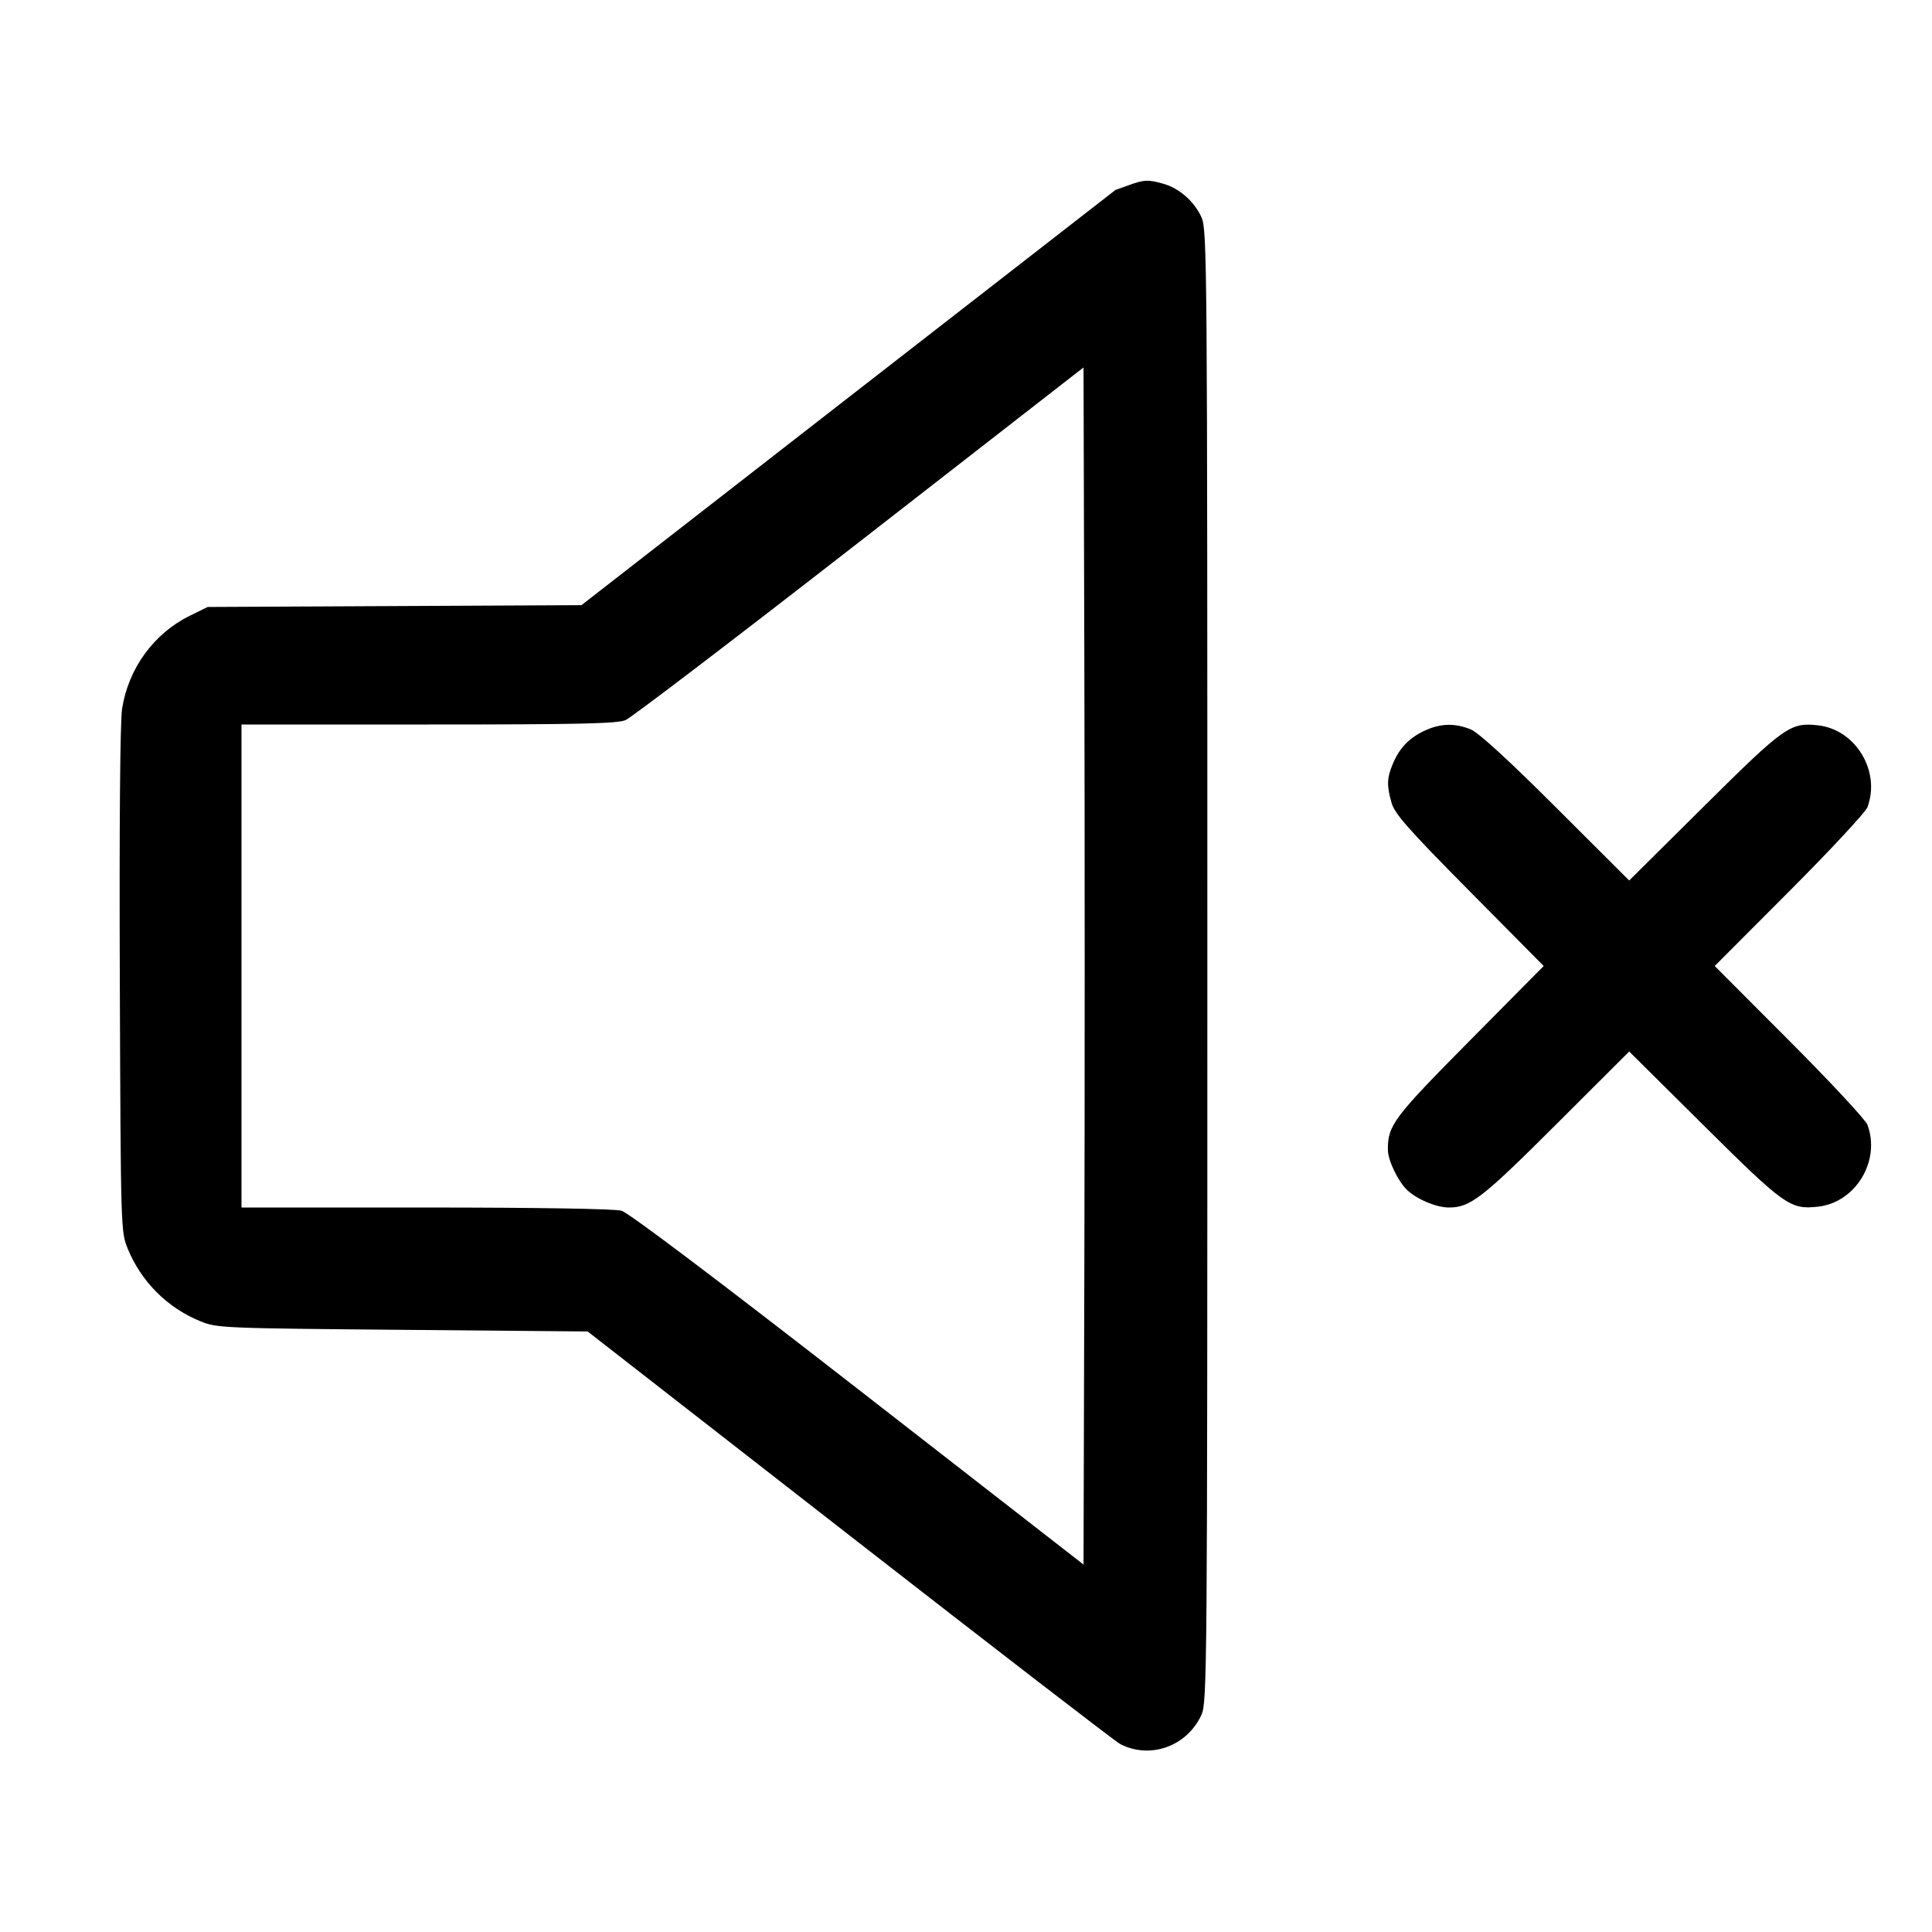 <svg fill="currentColor" viewBox="0 0 256 256" xmlns="http://www.w3.org/2000/svg"><path d="M149.547 24.546 C 148.608 24.884,147.826 25.163,147.810 25.167 C 147.793 25.170,131.864 37.551,112.412 52.680 L 77.045 80.187 52.282 80.307 L 27.520 80.427 25.159 81.586 C 20.392 83.927,17.010 88.570,16.178 93.912 C 15.913 95.613,15.799 109.239,15.876 129.924 C 15.999 162.970,16.006 163.216,16.928 165.463 C 18.720 169.835,22.172 173.286,26.537 175.069 C 28.744 175.971,29.406 175.999,53.333 176.210 L 77.867 176.427 112.576 203.461 C 131.666 218.329,147.794 230.760,148.416 231.085 C 152.390 233.160,157.299 231.399,159.198 227.218 C 159.951 225.561,159.981 221.675,159.981 128.000 C 159.981 34.325,159.951 30.439,159.198 28.782 C 158.242 26.678,156.243 24.928,154.120 24.339 C 152.095 23.776,151.623 23.798,149.547 24.546 M143.682 167.656 L 143.573 207.313 113.707 184.078 C 94.953 169.489,83.284 160.687,82.347 160.424 C 81.449 160.172,71.108 160.004,56.427 160.002 L 32.000 160.000 32.000 128.000 L 32.000 96.000 56.760 96.000 C 76.711 96.000,81.787 95.887,82.894 95.418 C 83.649 95.098,97.611 84.453,113.920 71.762 L 143.573 48.687 143.682 88.343 C 143.742 110.155,143.742 145.845,143.682 167.656 M188.800 96.806 C 186.735 97.760,185.435 99.110,184.554 101.219 C 183.761 103.115,183.732 104.086,184.398 106.404 C 184.812 107.848,186.647 109.922,194.724 118.080 L 204.547 128.000 194.724 137.920 C 184.614 148.130,183.873 149.121,183.903 152.370 C 183.916 153.788,185.289 156.618,186.510 157.740 C 187.843 158.965,190.356 160.000,192.000 160.000 C 194.814 160.000,196.389 158.779,206.178 149.010 L 215.877 139.330 225.805 149.181 C 236.472 159.765,237.231 160.303,240.912 159.888 C 245.896 159.326,249.220 153.808,247.446 149.041 C 247.201 148.380,242.546 143.376,237.103 137.920 L 227.207 128.000 237.103 118.080 C 242.546 112.624,247.201 107.620,247.446 106.959 C 249.220 102.192,245.896 96.674,240.912 96.112 C 237.231 95.697,236.472 96.235,225.805 106.819 L 215.877 116.670 206.178 106.990 C 199.877 100.702,195.924 97.082,194.894 96.656 C 192.807 95.793,190.893 95.840,188.800 96.806 " stroke="none" fill-rule="evenodd"></path></svg>